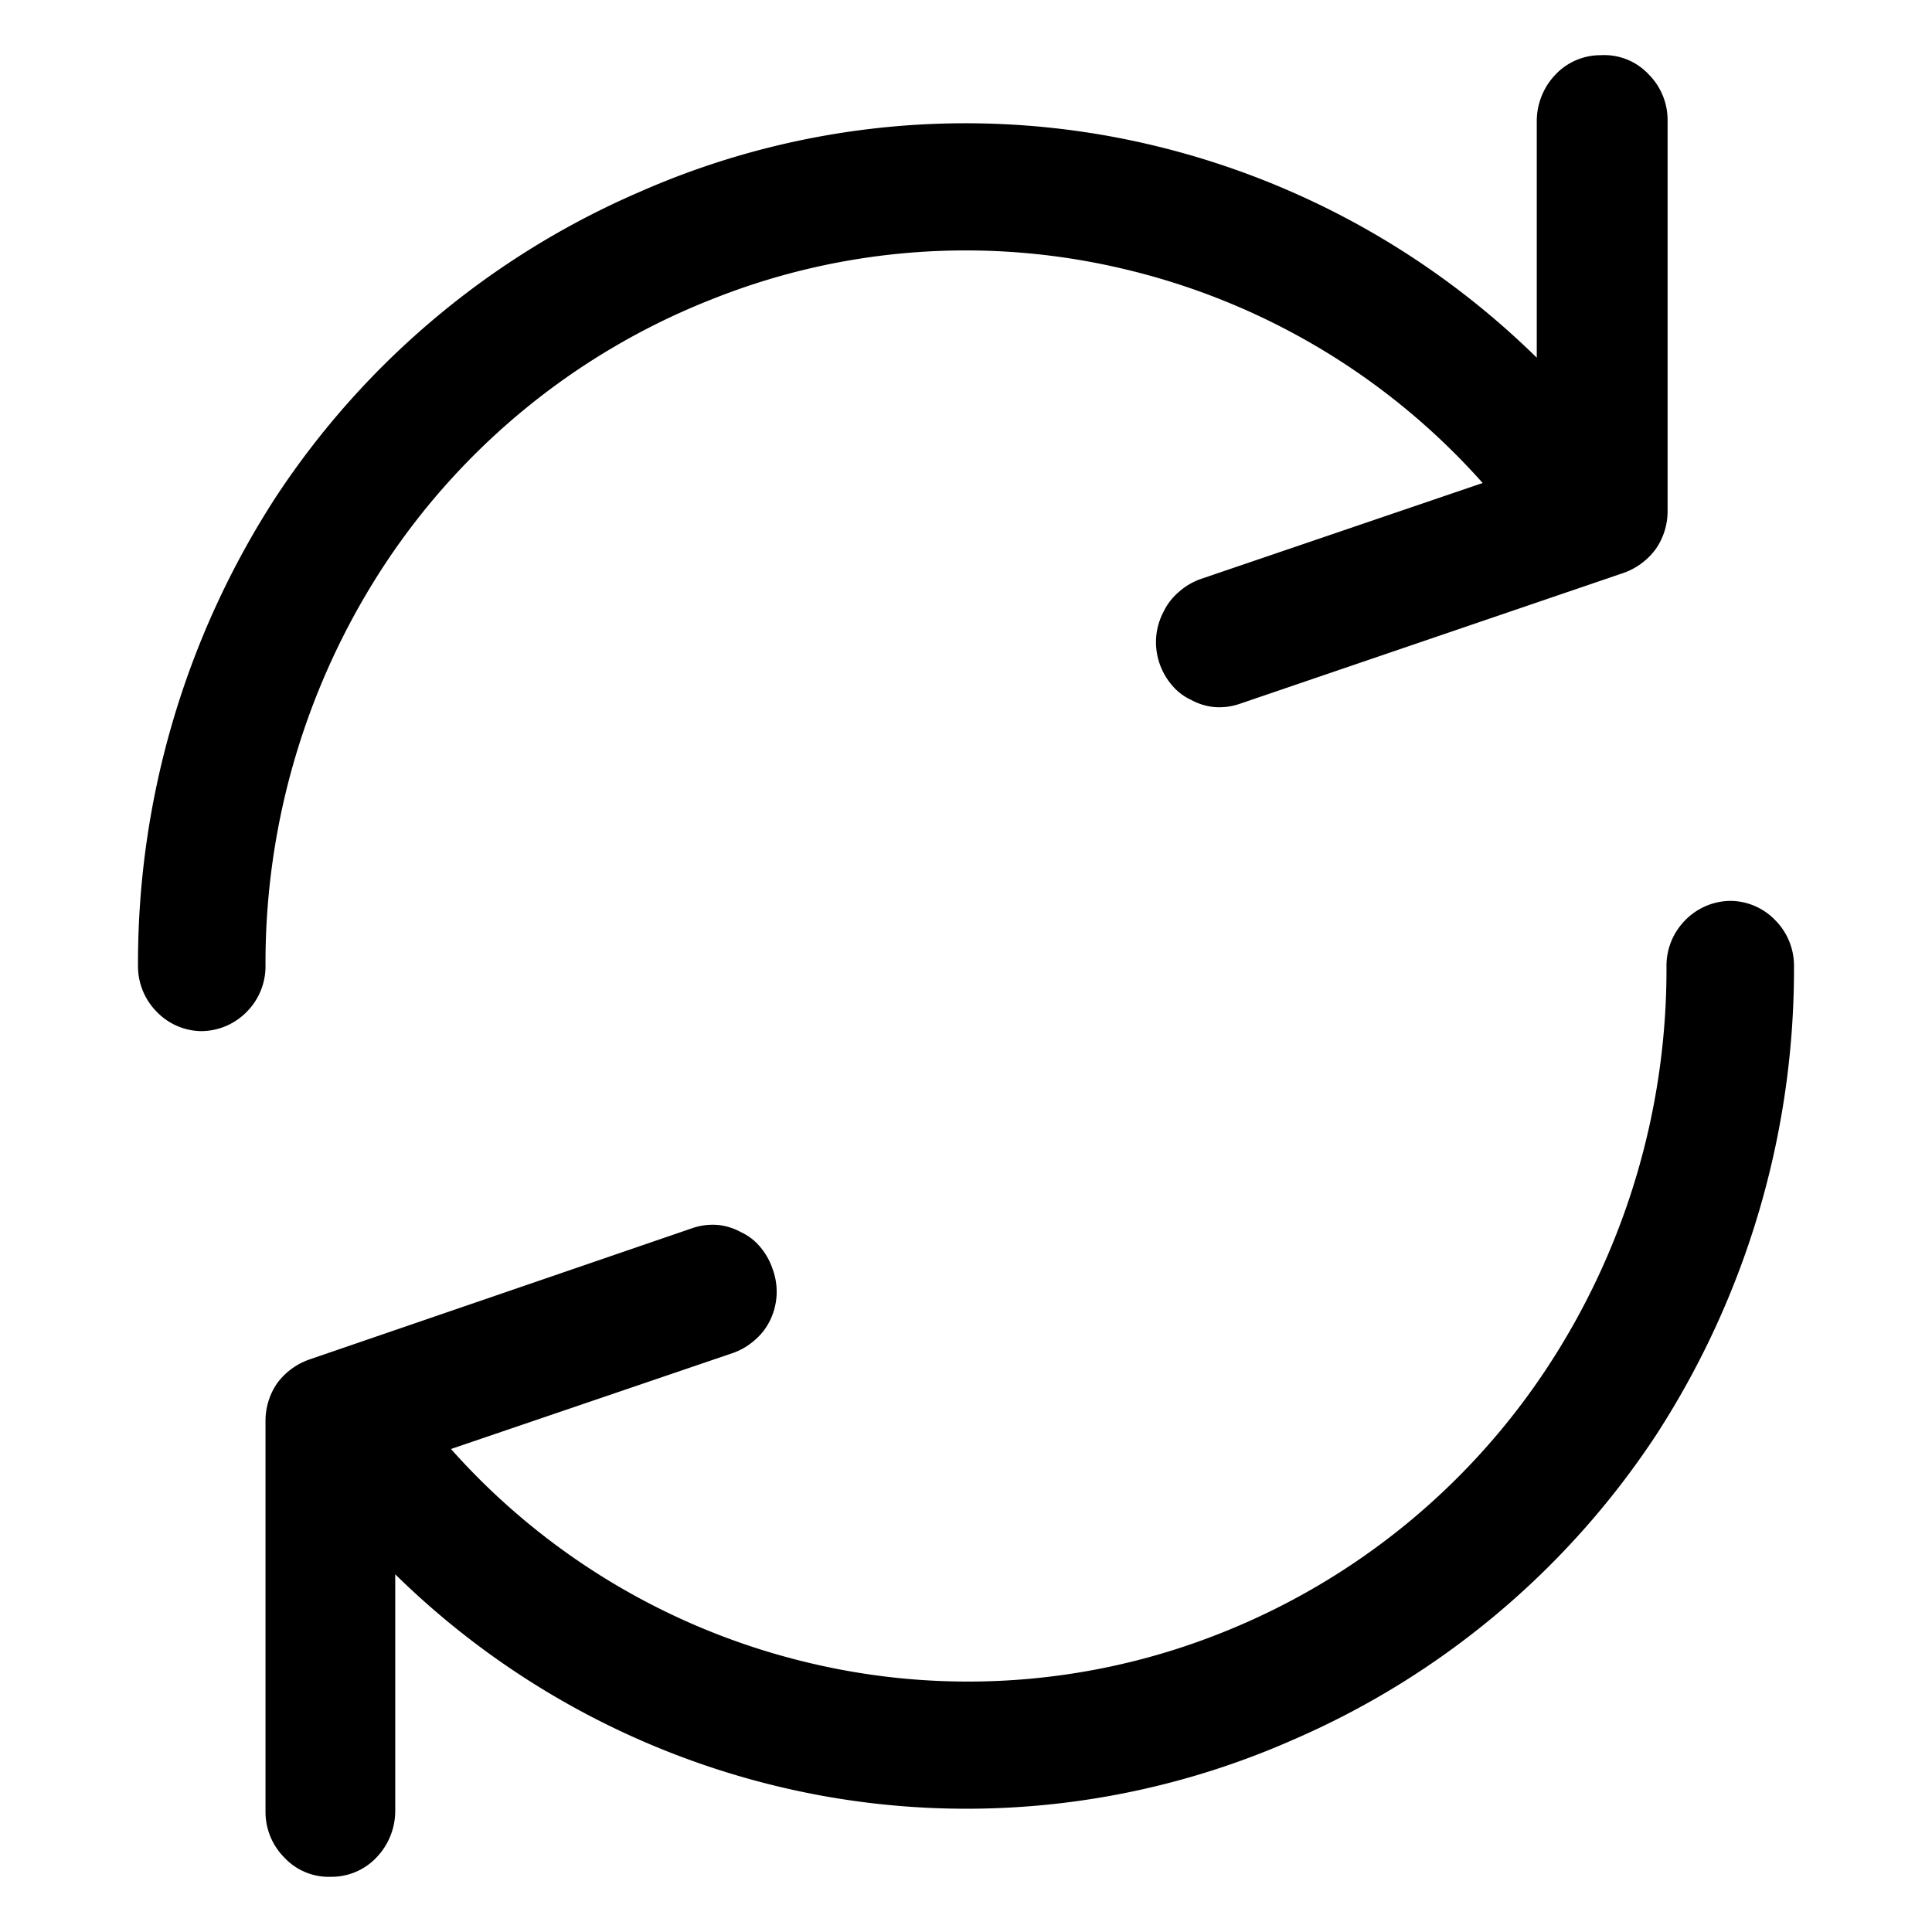 <svg id="Layer_1" data-name="Layer 1" xmlns="http://www.w3.org/2000/svg" viewBox="0 0 35 35"><path d="M4.81,17.5A13.13,13.13,0,0,1,7,10.18,12.65,12.65,0,0,1,12.9,5.42a12.39,12.39,0,0,1,7.49-.54,12.55,12.55,0,0,1,6.47,3.87l-5.11,1.74a1.18,1.18,0,0,0-.39.23,1.09,1.09,0,0,0-.28.36A1.18,1.18,0,0,0,21,12a1.2,1.2,0,0,0,.22.4,1,1,0,0,0,.36.28,1.08,1.08,0,0,0,.43.13,1.14,1.14,0,0,0,.45-.06l6.92-2.36A1.23,1.23,0,0,0,30,9.94a1.2,1.2,0,0,0,.21-.69V2.18a1.17,1.17,0,0,0-.34-.83A1.1,1.1,0,0,0,29,1a1.12,1.12,0,0,0-.82.35,1.22,1.22,0,0,0-.34.83v4.3a14.84,14.84,0,0,0-7.67-4,14.64,14.64,0,0,0-8.59,1A15,15,0,0,0,5,9,15.52,15.52,0,0,0,2.5,17.5a1.17,1.17,0,0,0,.34.83,1.14,1.14,0,0,0,.81.35,1.16,1.16,0,0,0,.82-.35A1.17,1.17,0,0,0,4.81,17.5Zm26.54-1.18a1.16,1.16,0,0,0-.82.35,1.17,1.17,0,0,0-.34.83A13.13,13.13,0,0,1,28,24.82a12.65,12.65,0,0,1-5.87,4.76,12.39,12.39,0,0,1-7.49.54,12.55,12.55,0,0,1-6.47-3.87l5.11-1.74a1.18,1.18,0,0,0,.39-.23,1.09,1.09,0,0,0,.28-.36A1.18,1.18,0,0,0,14,23a1.2,1.2,0,0,0-.22-.4,1,1,0,0,0-.36-.28,1.08,1.08,0,0,0-.43-.13,1.14,1.14,0,0,0-.45.06L5.6,24.63a1.23,1.23,0,0,0-.58.43,1.2,1.2,0,0,0-.21.69v7.07a1.17,1.17,0,0,0,.34.83A1.1,1.1,0,0,0,6,34a1.12,1.12,0,0,0,.82-.35,1.22,1.22,0,0,0,.34-.83v-4.3a14.84,14.84,0,0,0,7.67,4,14.64,14.64,0,0,0,8.59-1A15,15,0,0,0,30,26,15.52,15.52,0,0,0,32.5,17.5a1.17,1.17,0,0,0-.34-.83A1.14,1.14,0,0,0,31.35,16.32Z"/></svg>